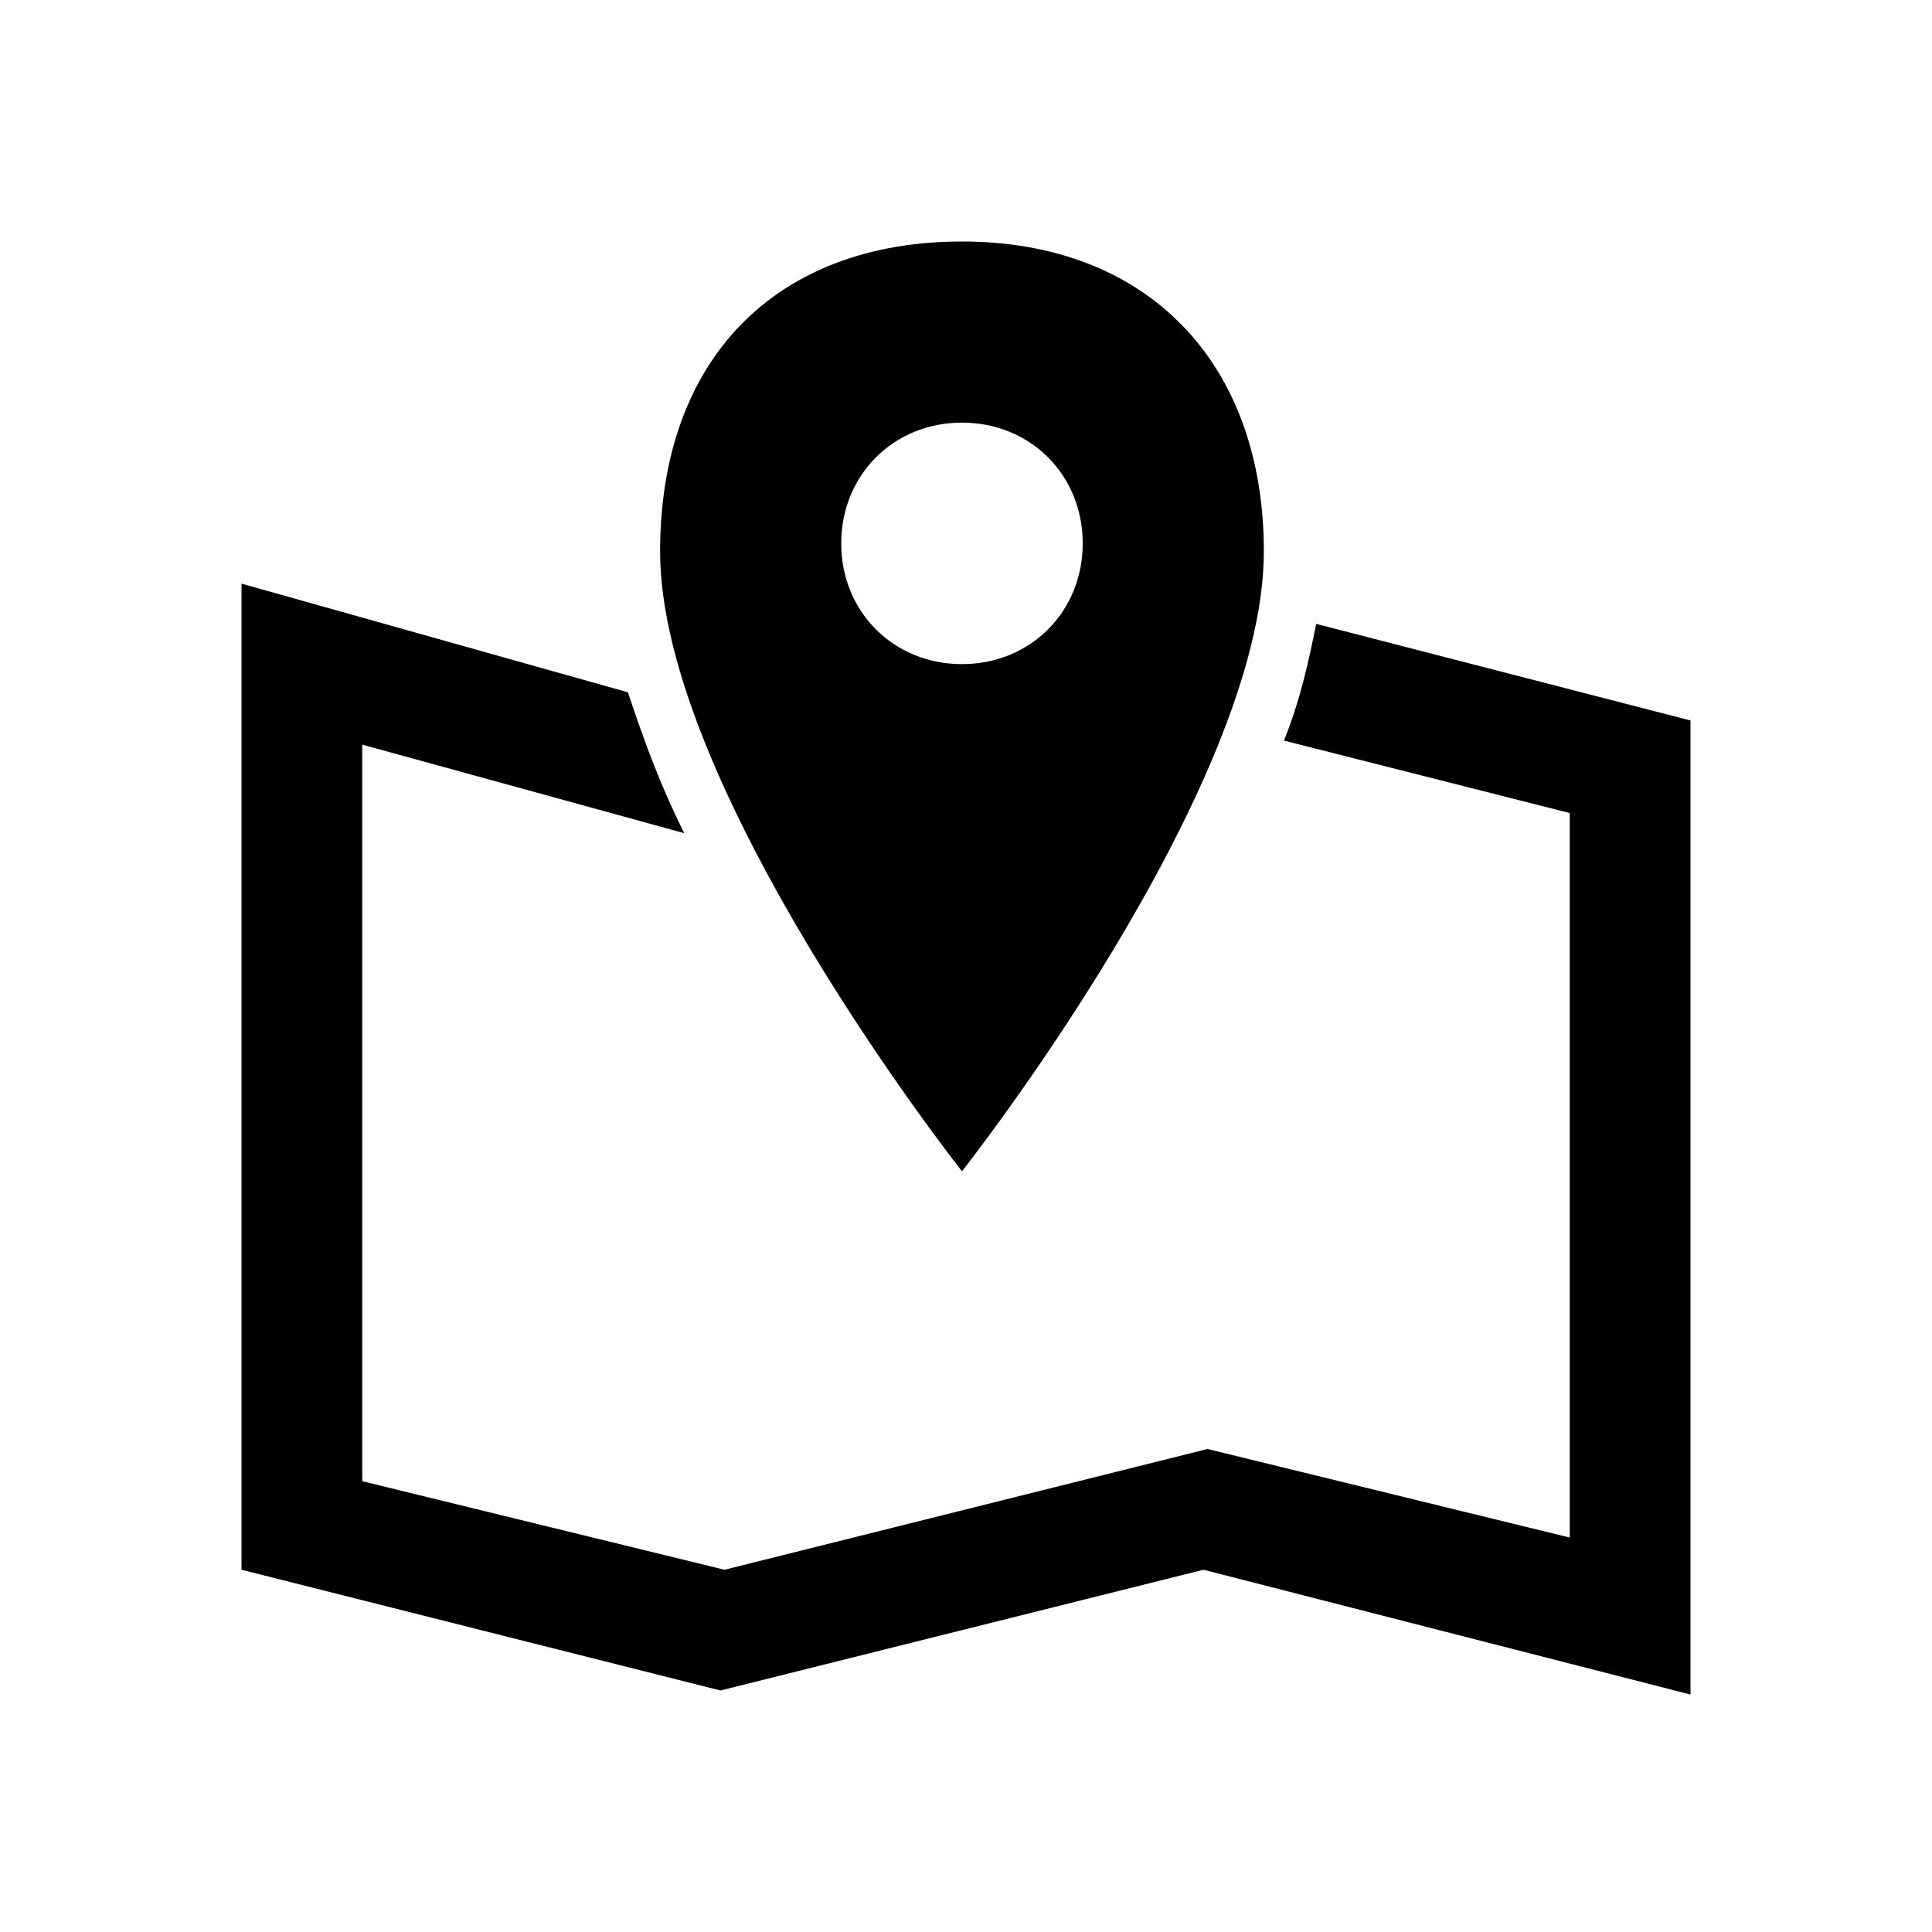 <svg fill="CurrentColor" viewBox="0 0 48 48" xmlns="http://www.w3.org/2000/svg">
  <path d="M31.4 13.7C31.4 9 28.5 6 23.9 6s-7.5 2.9-7.5 7.7c0 5.9 7.5 15.4 7.5 15.4s7.5-9.5 7.5-15.4zm-10.5-.2c0-1.7 1.3-3 3-3s3 1.3 3 3-1.3 3-3 3-3-1.3-3-3zM42 17.9v24.2L29.9 39l-12 3L6 39V14.5l9.6 2.7c.4 1.2.8 2.3 1.4 3.5l-8-2.2v18.3l9 2.2 12-3 9 2.2v-18l-7.1-1.8c.4-1 .6-1.9.8-2.9l9.3 2.4z"/>
</svg>
